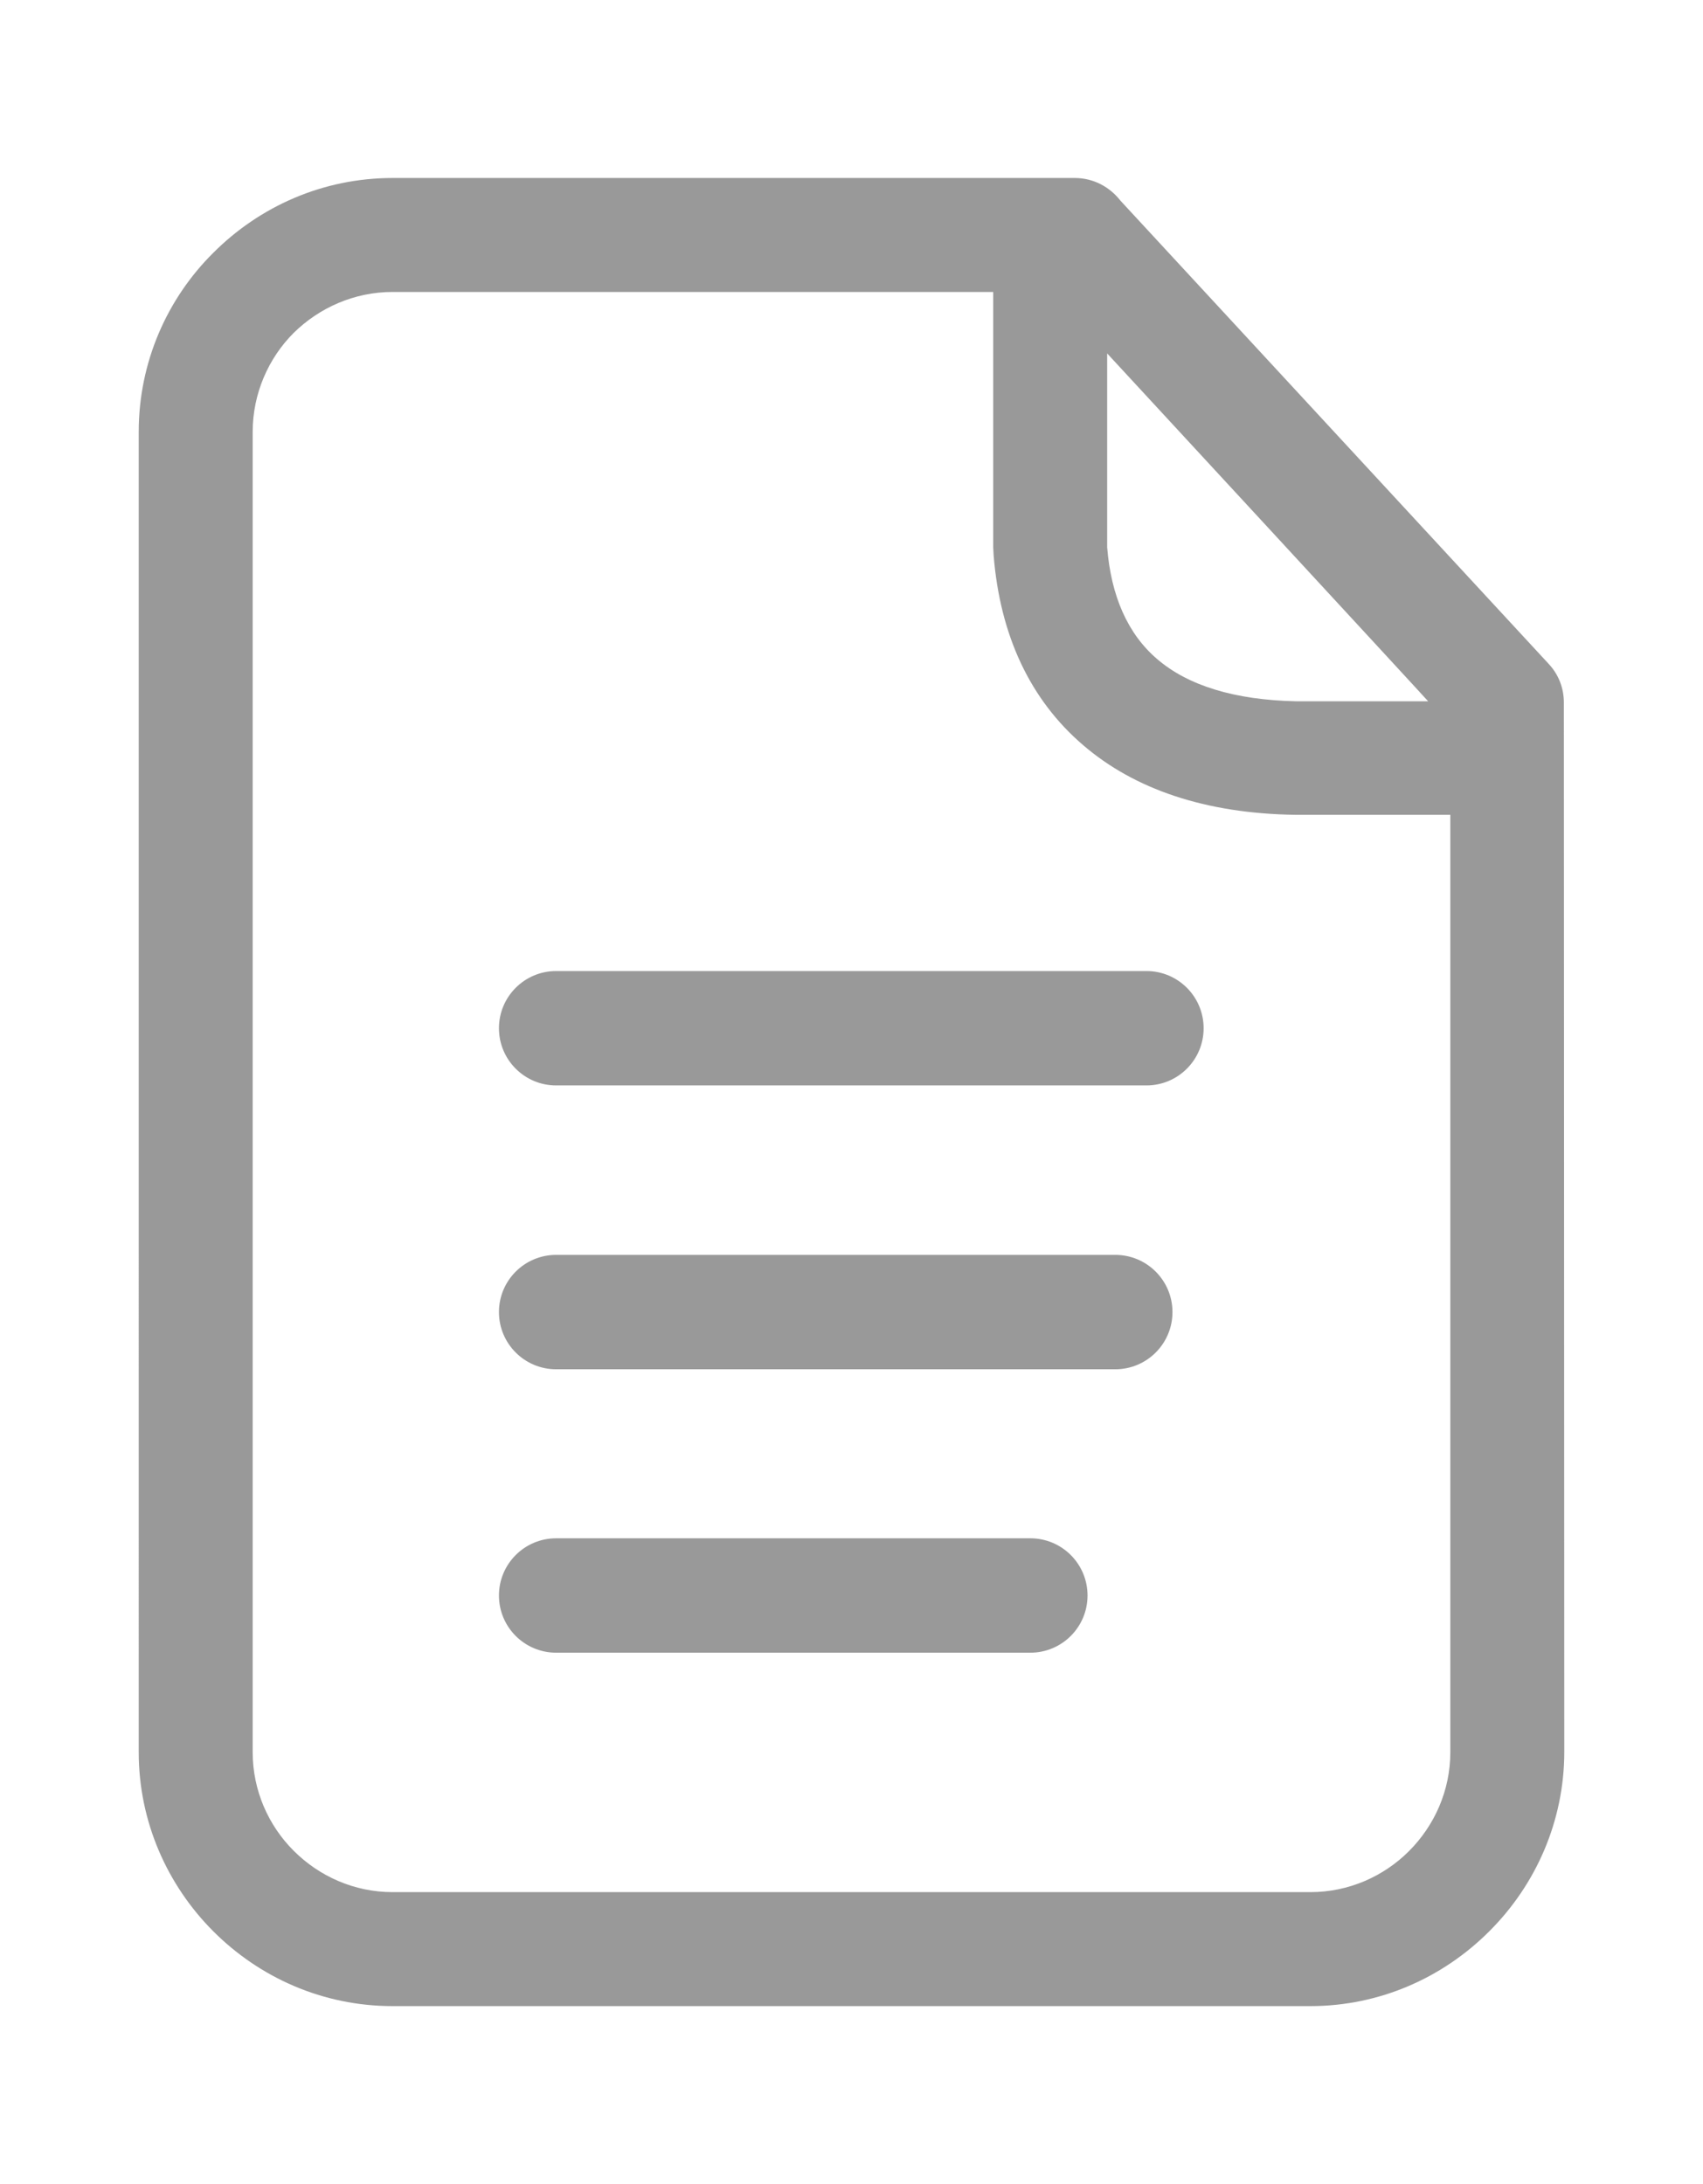 <?xml version="1.0" encoding="utf-8"?>
<!-- Generator: Adobe Illustrator 28.0.0, SVG Export Plug-In . SVG Version: 6.00 Build 0)  -->
<svg version="1.1"
	 id="Layer_1" shape-rendering="geometricPrecision" text-rendering="geometricPrecision" image-rendering="optimizeQuality"
	 xmlns="http://www.w3.org/2000/svg" xmlns:xlink="http://www.w3.org/1999/xlink" x="0px" y="0px" viewBox="0 0 399 511.7"
	 style="enable-background:new 0 0 399 511.7;" xml:space="preserve">
<style type="text/css">
	.st0{fill:#999999;}
</style>
<g>
	<path class="st0" d="M92,41.7h159.8c4.4,0,8.2,2.1,10.7,5.3l100.4,108.6c2.4,2.6,3.5,5.8,3.5,9l0.1,245.8c0,16.3-6.7,31.2-17.5,42
		l-0.1,0.1C338.1,463.3,323.3,470,307,470H92c-16.4,0-31.2-6.7-42-17.5c-10.8-10.8-17.5-25.7-17.5-42V101.2c0-16.4,6.7-31.3,17.5-42
		C60.8,48.4,75.6,41.7,92,41.7z M130.3,254.3c-7.4,0-13.4-6-13.4-13.4c0-7.4,6-13.4,13.4-13.4h138.3c7.4,0,13.4,6,13.4,13.4
		c0,7.4-6,13.4-13.4,13.4H130.3z M130.3,320.8c-7.4,0-13.4-6-13.4-13.4c0-7.4,6-13.4,13.4-13.4h131c7.4,0,13.4,6,13.4,13.4
		c0,7.4-6,13.4-13.4,13.4H130.3z M130.3,387.2c-7.4,0-13.4-6-13.4-13.4s6-13.4,13.4-13.4h111.1c7.4,0,13.4,6,13.4,13.4
		s-6,13.4-13.4,13.4C241.4,387.2,130.3,387.2,130.3,387.2z M259.4,82.8v45.4c0.9,11.4,4.8,20.3,11.7,26.2c7.2,6.2,18.1,9.6,32.6,9.9
		l30.9,0C334.6,164.2,259.4,82.8,259.4,82.8z M339.8,190.9l-36.3,0c-21.1-0.3-37.7-6-49.7-16.3c-12.5-10.7-19.5-25.8-21-44.5
		l-0.1-1.9V68.4H92c-9,0-17.2,3.7-23.2,9.6c-5.9,5.9-9.6,14.2-9.6,23.2v309.3c0,9,3.7,17.2,9.6,23.1c6,6,14.2,9.7,23.2,9.7h215
		c9,0,17.2-3.7,23.1-9.6c6-6,9.7-14.2,9.7-23.2V190.9L339.8,190.9z"/>
</g>
</svg>
